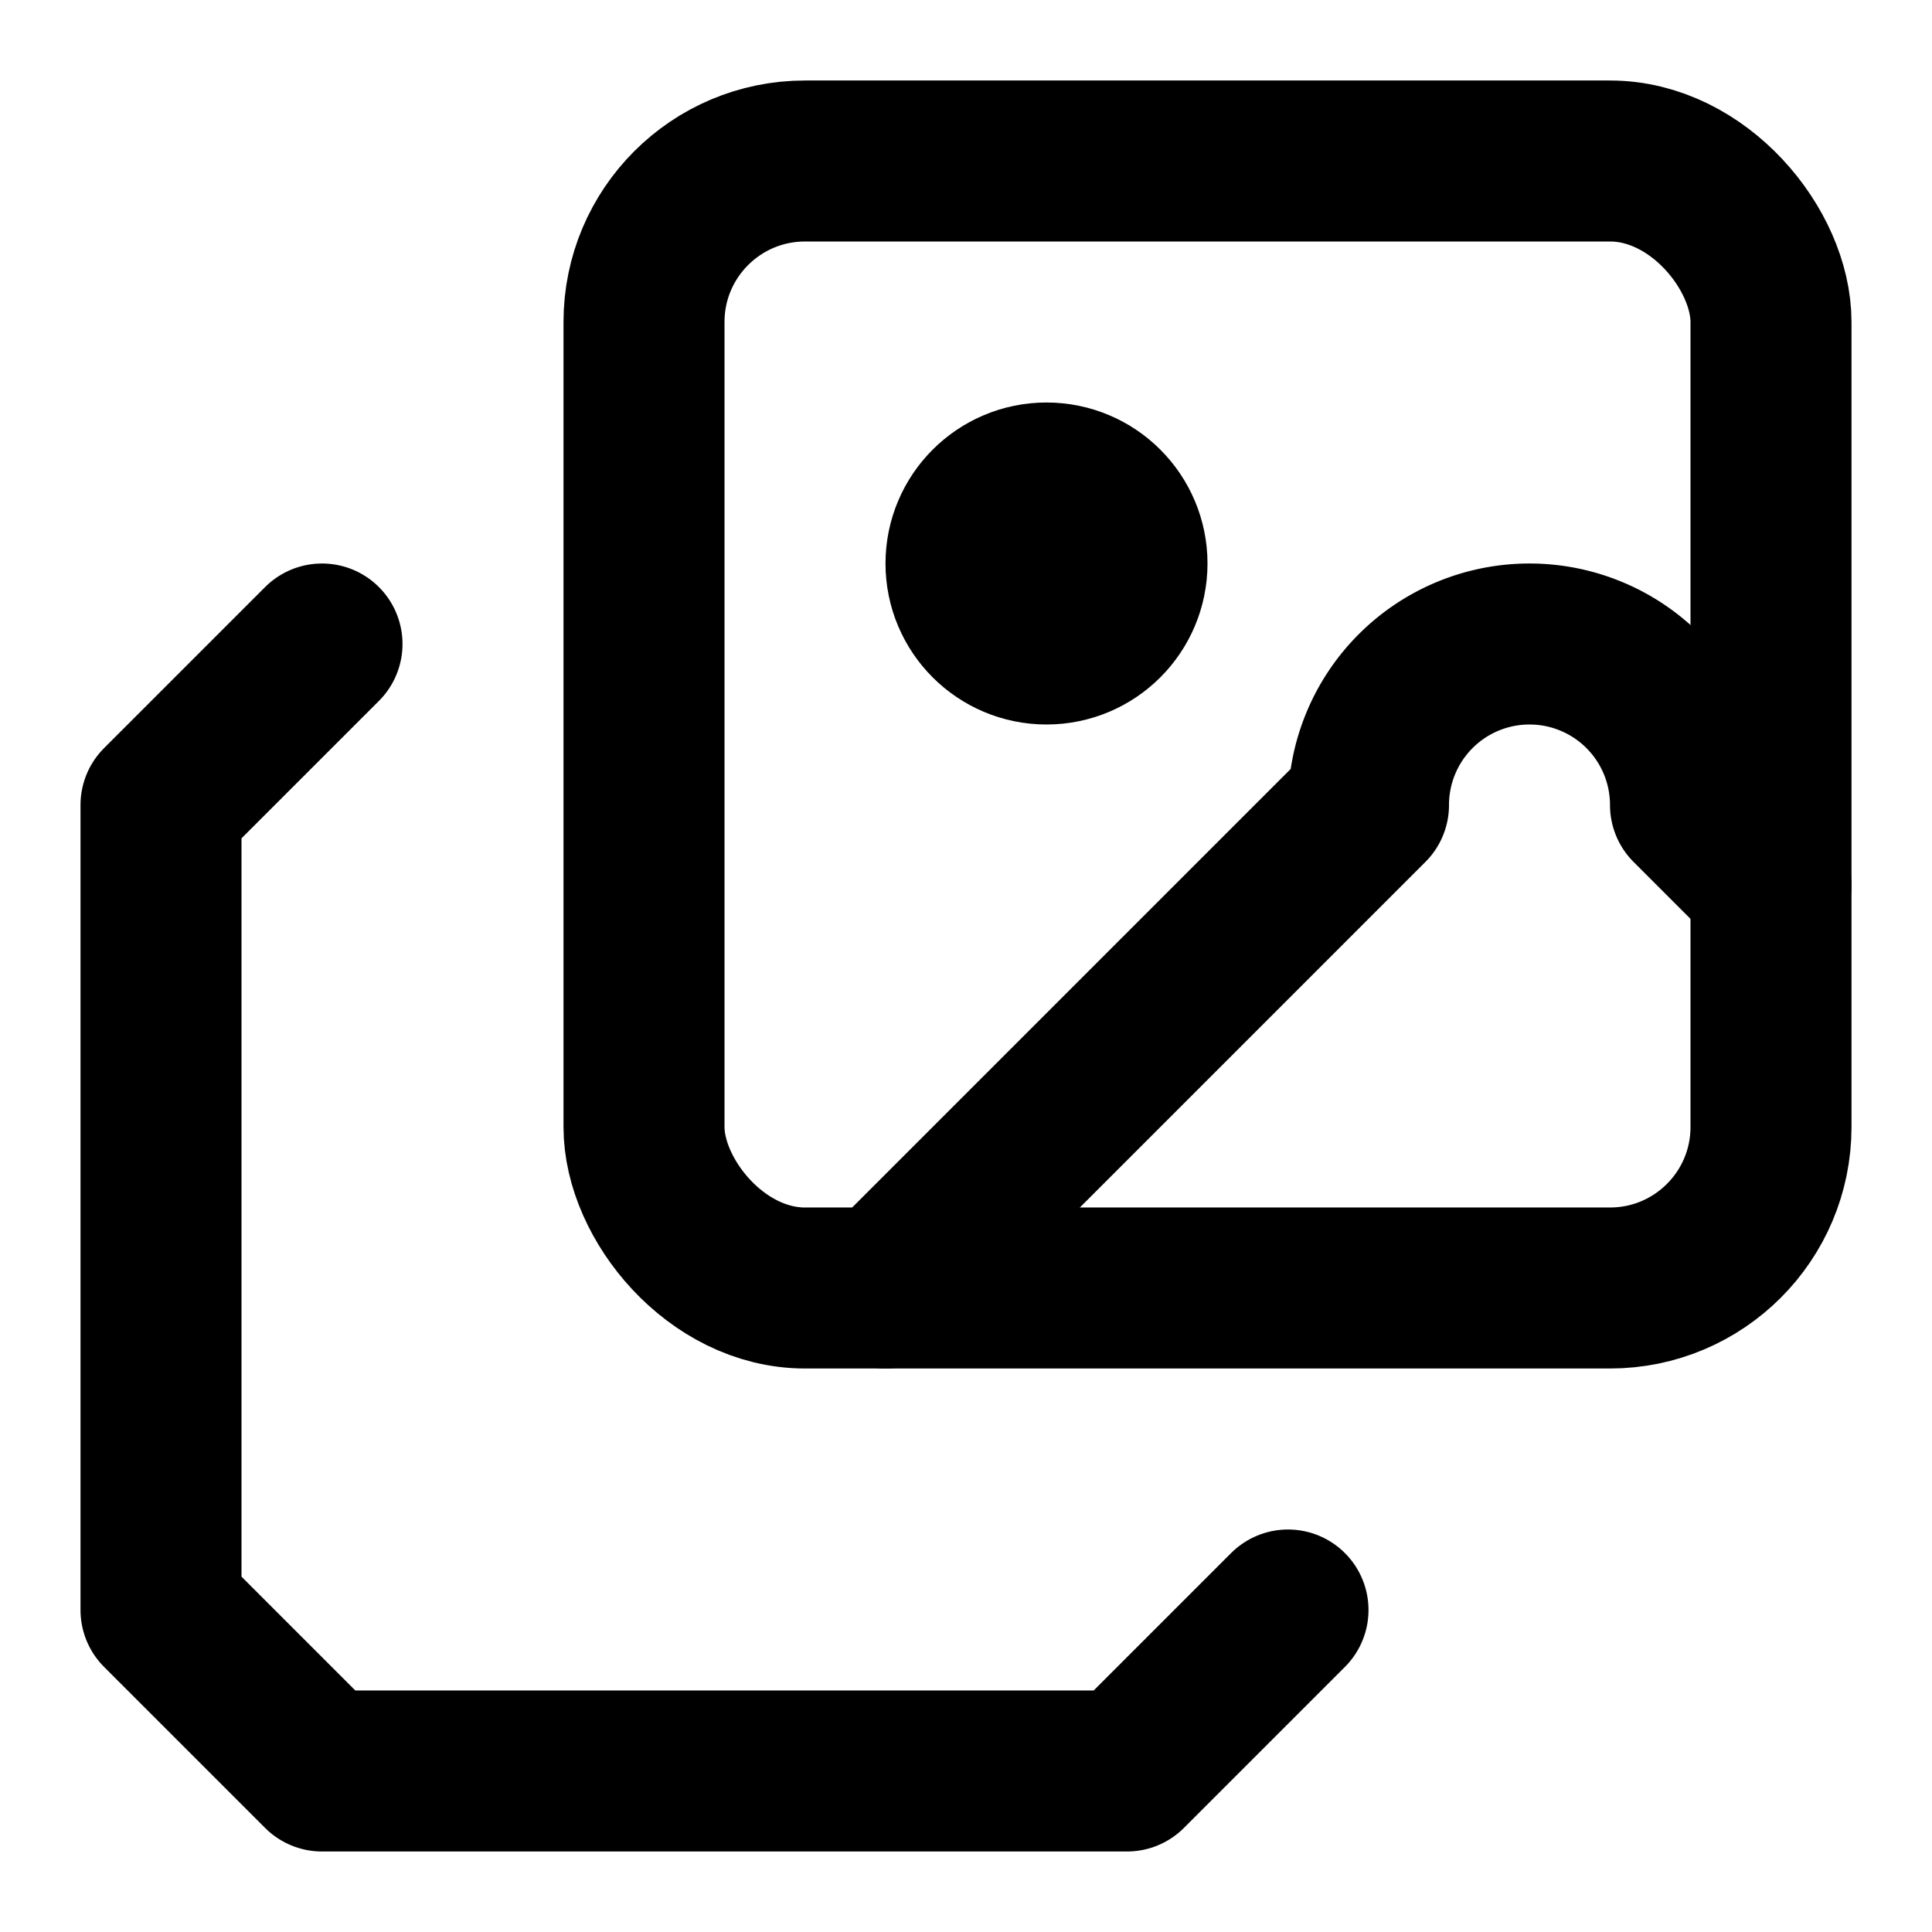 <svg xmlns="http://www.w3.org/2000/svg" width="24" height="24" fill="none" stroke="currentColor" stroke-linecap="round" stroke-linejoin="round" stroke-width="2" viewBox="0 0 24 24"><path d="m22 11-1-1a2 2 0 0 0-4 0l-6 6"/><path d="m4 8-2 2v10l2 2h10l2-2"/><circle cx="13" cy="7" r="1" fill="currentColor"/><rect width="14" height="14" x="8" y="2" rx="2"/></svg>